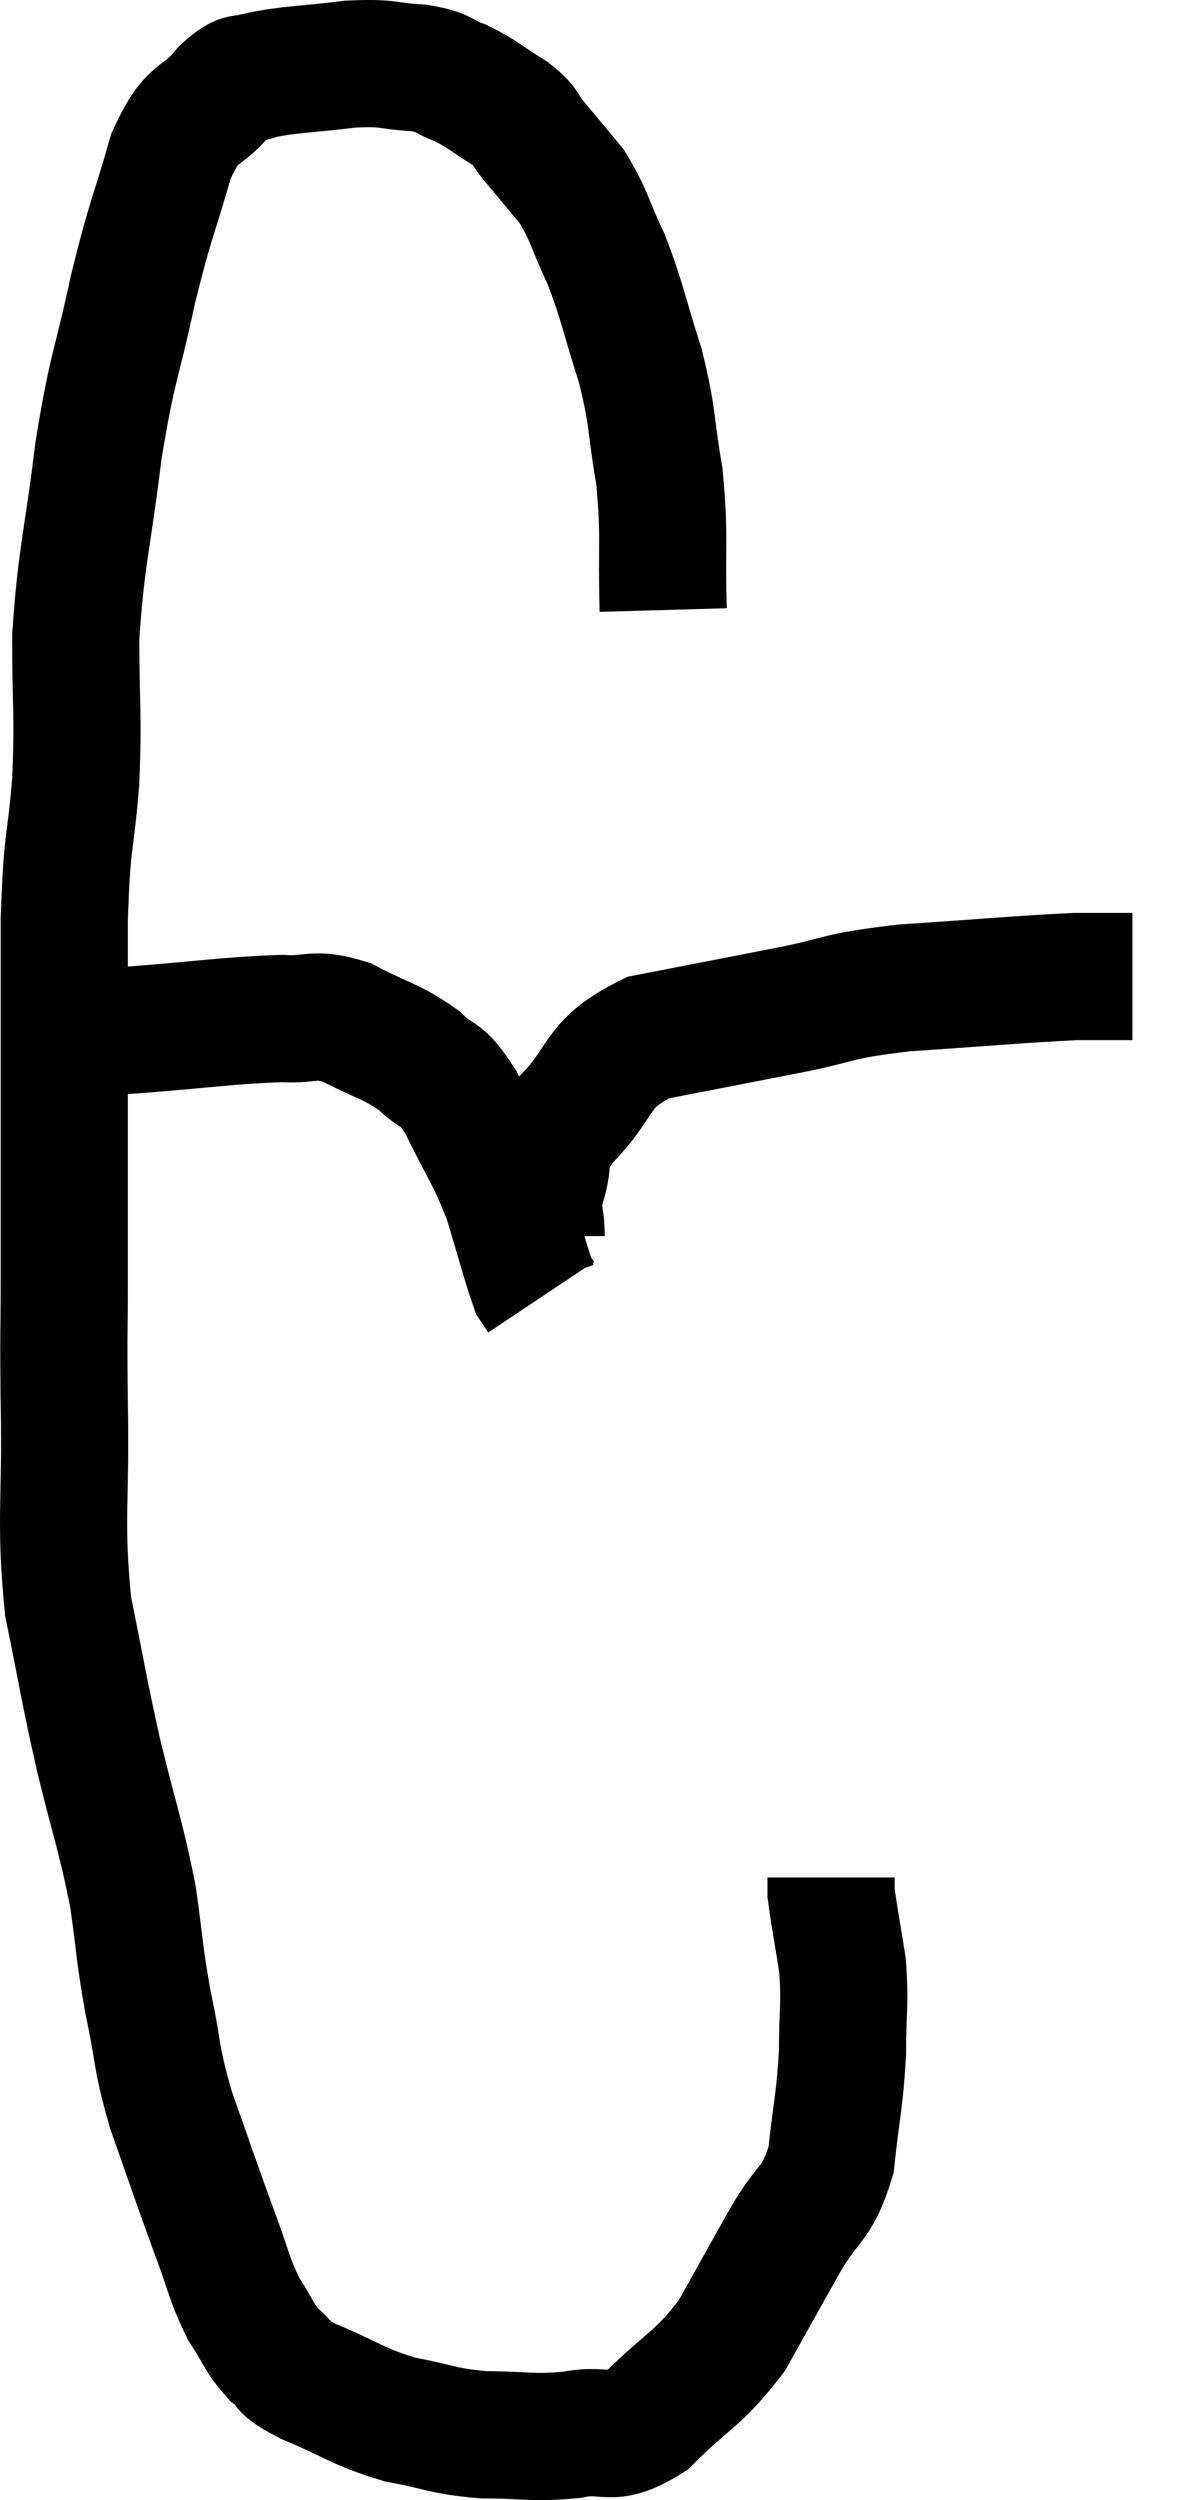 <svg xmlns="http://www.w3.org/2000/svg" viewBox="9.369 5.832 18.811 39.295" width="18.811" height="39.295"><path d="M 19.8 15.42 C 19.77 14.37, 19.83 14.28, 19.74 13.32 C 19.59 12.45, 19.65 12.435, 19.44 11.58 C 19.17 10.74, 19.17 10.605, 18.9 9.9 C 18.63 9.33, 18.645 9.225, 18.36 8.76 C 18.06 8.4, 18 8.325, 17.76 8.04 C 17.58 7.83, 17.685 7.845, 17.4 7.62 C 17.01 7.38, 16.98 7.32, 16.62 7.14 C 16.29 7.02, 16.395 6.975, 15.96 6.9 C 15.42 6.87, 15.51 6.81, 14.88 6.84 C 14.16 6.93, 13.935 6.915, 13.44 7.02 C 13.17 7.14, 13.245 6.945, 12.9 7.26 C 12.48 7.77, 12.42 7.5, 12.06 8.28 C 11.76 9.33, 11.745 9.225, 11.46 10.38 C 11.19 11.64, 11.145 11.535, 10.92 12.9 C 10.74 14.37, 10.65 14.535, 10.56 15.84 C 10.56 16.98, 10.605 17.01, 10.56 18.12 C 10.47 19.2, 10.425 18.945, 10.38 20.28 C 10.38 21.87, 10.38 22.035, 10.38 23.46 C 10.38 24.72, 10.38 24.87, 10.38 25.98 C 10.38 26.94, 10.365 26.625, 10.38 27.9 C 10.41 29.49, 10.305 29.7, 10.44 31.08 C 10.68 32.25, 10.665 32.28, 10.92 33.42 C 11.19 34.53, 11.265 34.665, 11.46 35.64 C 11.58 36.48, 11.55 36.48, 11.7 37.32 C 11.88 38.16, 11.805 38.115, 12.06 39 C 12.39 39.93, 12.435 40.08, 12.72 40.86 C 12.96 41.49, 12.96 41.625, 13.2 42.12 C 13.44 42.48, 13.425 42.555, 13.68 42.84 C 13.95 43.05, 13.725 43.005, 14.22 43.26 C 14.94 43.56, 14.97 43.65, 15.66 43.86 C 16.32 43.98, 16.305 44.04, 16.98 44.1 C 17.67 44.1, 17.715 44.16, 18.36 44.1 C 18.96 43.98, 18.93 44.25, 19.56 43.86 C 20.22 43.2, 20.34 43.245, 20.88 42.54 C 21.3 41.79, 21.33 41.73, 21.72 41.04 C 22.08 40.41, 22.215 40.515, 22.44 39.78 C 22.53 38.94, 22.575 38.865, 22.62 38.1 C 22.62 37.41, 22.665 37.35, 22.62 36.72 C 22.53 36.15, 22.485 35.925, 22.44 35.58 C 22.44 35.46, 22.44 35.4, 22.44 35.34 L 22.44 35.34" fill="none" stroke="black" stroke-width="2"></path><path d="M 10.8 22.02 C 11.13 22.02, 10.71 22.065, 11.46 22.02 C 12.63 21.93, 12.96 21.87, 13.8 21.84 C 14.31 21.87, 14.28 21.735, 14.82 21.9 C 15.39 22.2, 15.51 22.185, 15.96 22.5 C 16.29 22.83, 16.275 22.62, 16.62 23.16 C 16.98 23.91, 17.055 23.94, 17.34 24.66 C 17.55 25.35, 17.625 25.65, 17.76 26.04 C 17.82 26.13, 17.85 26.175, 17.88 26.22 C 17.88 26.22, 17.88 26.22, 17.88 26.22 C 17.88 26.22, 17.88 26.22, 17.88 26.22 L 17.88 26.22" fill="none" stroke="black" stroke-width="2"></path><path d="M 17.88 25.26 C 17.88 24.87, 17.79 24.93, 17.88 24.48 C 18.06 23.97, 17.82 24.045, 18.24 23.46 C 18.9 22.8, 18.69 22.575, 19.56 22.14 C 20.64 21.93, 20.715 21.915, 21.72 21.72 C 22.65 21.54, 22.44 21.495, 23.58 21.36 C 24.93 21.27, 25.38 21.225, 26.28 21.18 C 26.73 21.18, 26.955 21.18, 27.18 21.18 L 27.18 21.18" fill="none" stroke="black" stroke-width="2"></path></svg>